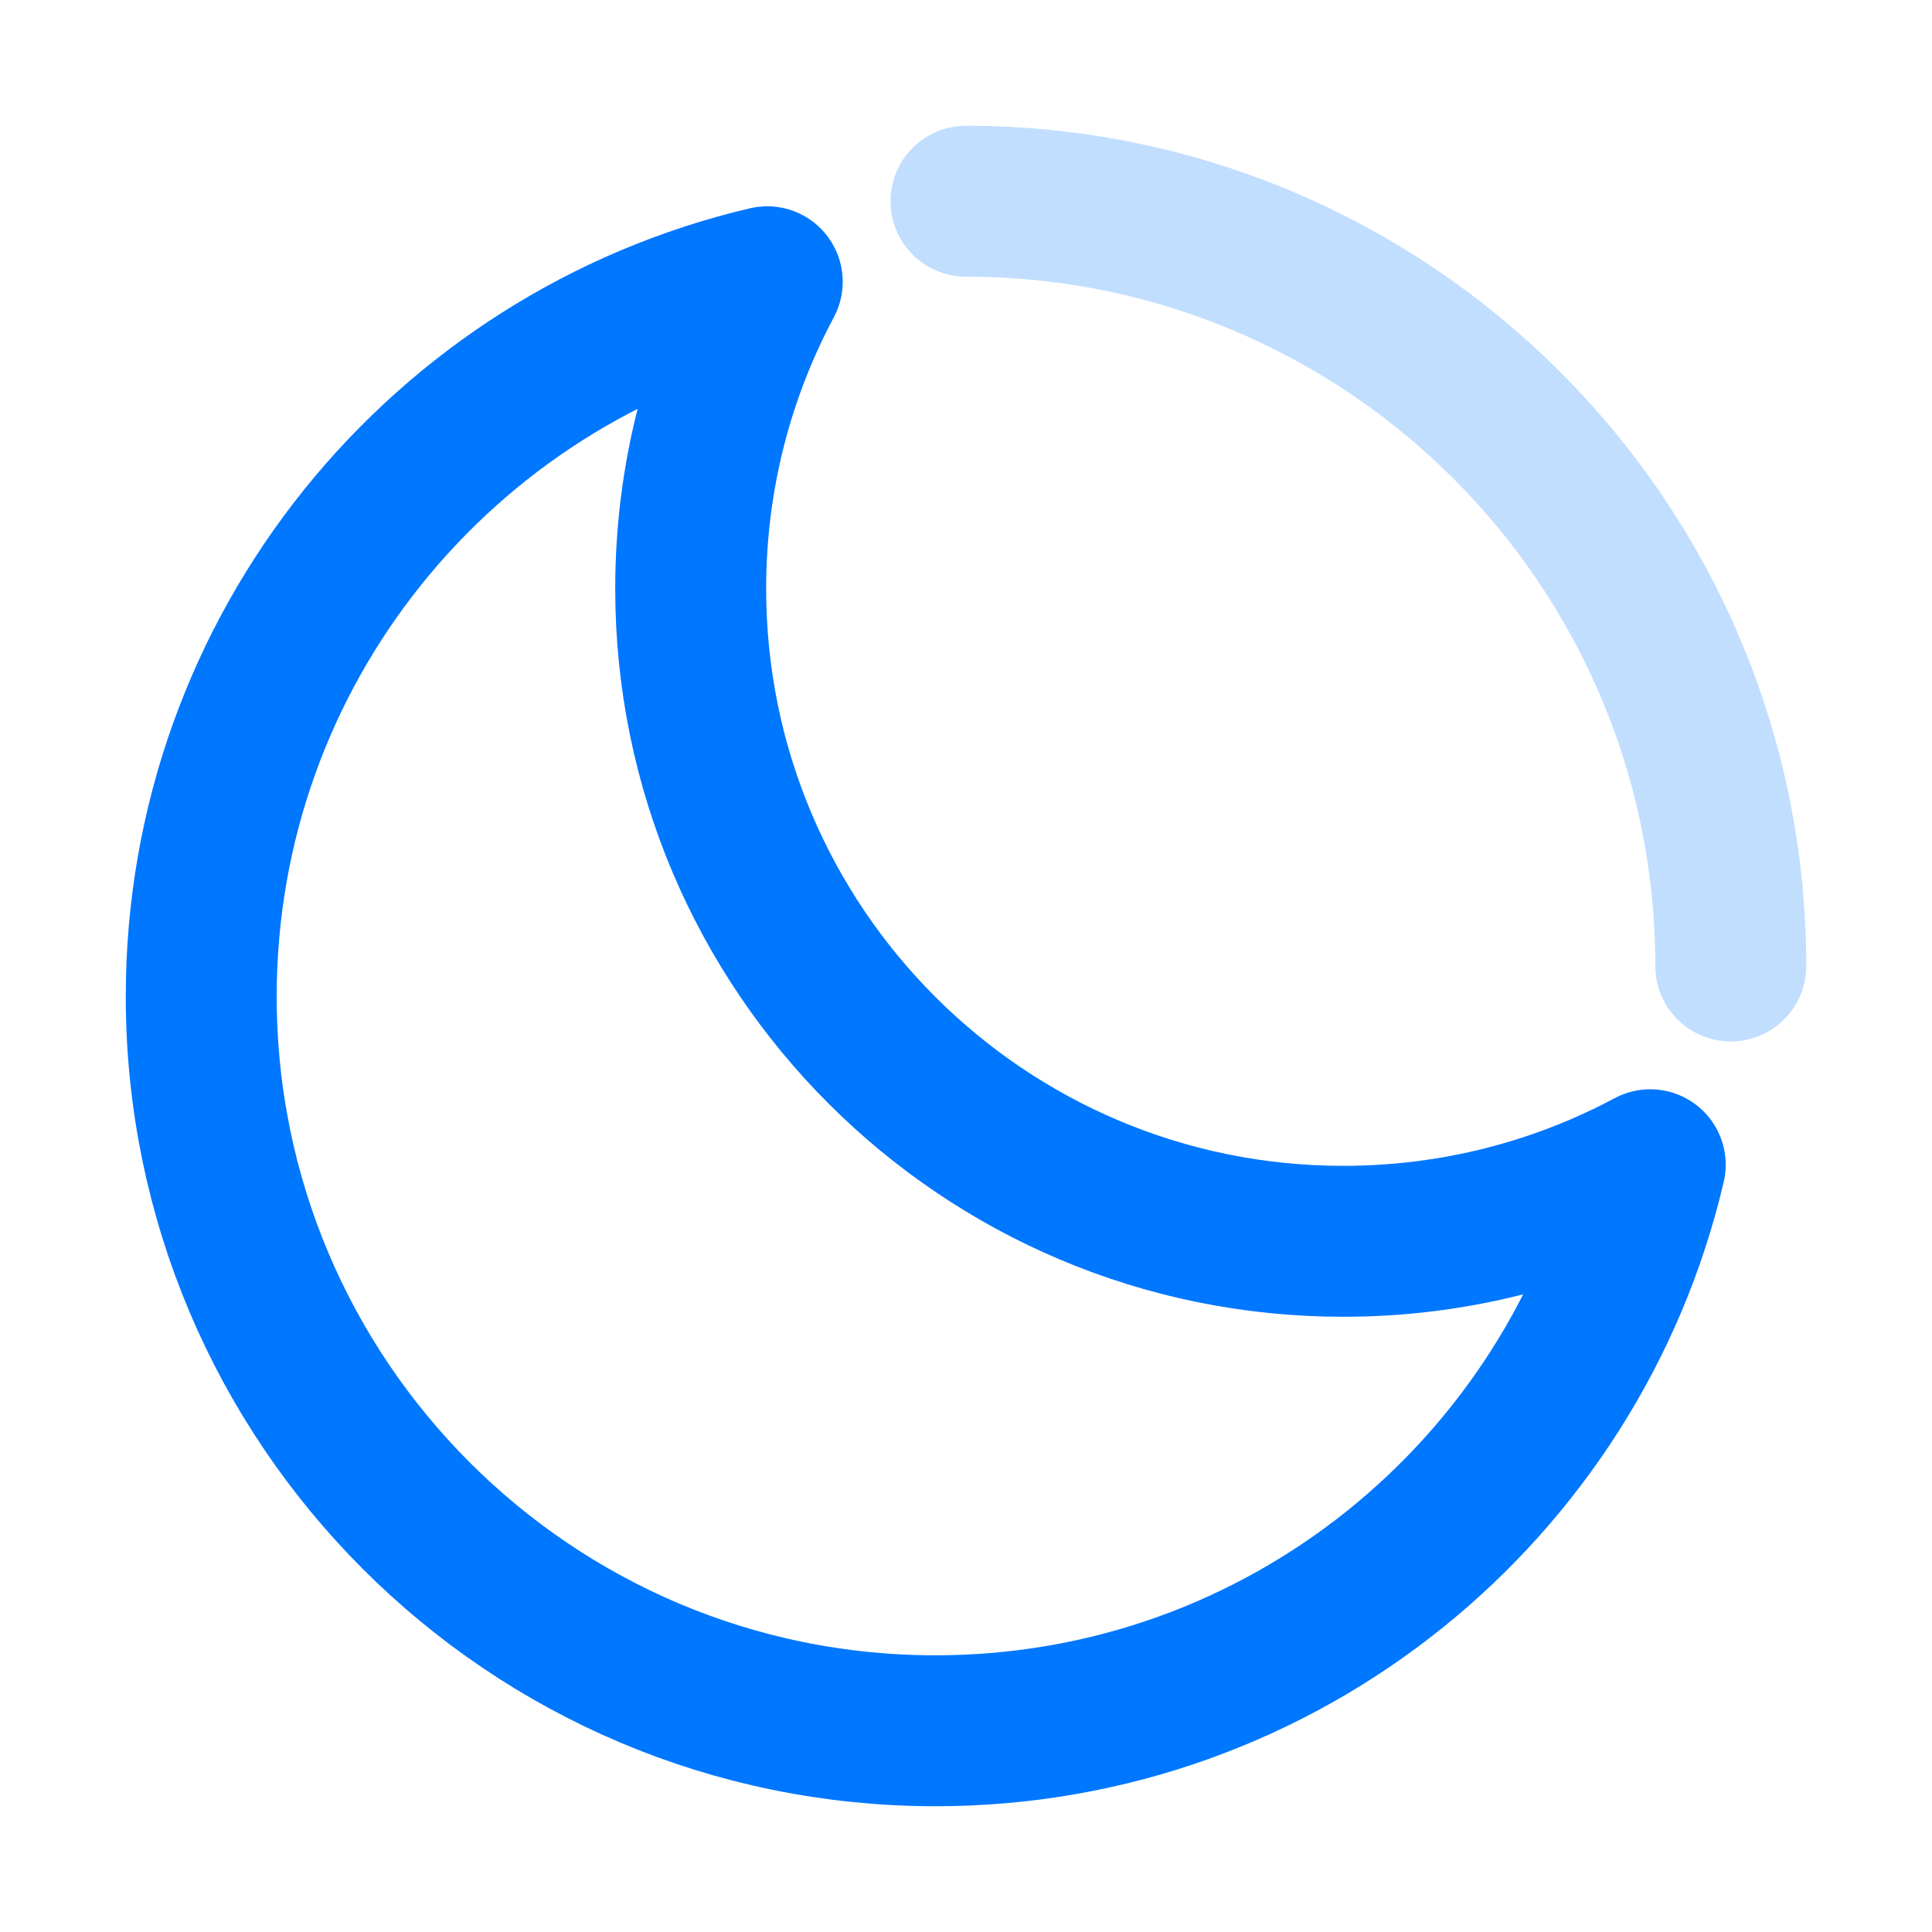<svg width="32" height="32" viewBox="0 0 32 32" fill="none" xmlns="http://www.w3.org/2000/svg">
<path d="M27.333 19.292C25.818 20.101 24.087 20.56 22.249 20.56C16.28 20.56 11.44 15.72 11.44 9.751C11.44 7.913 11.899 6.182 12.708 4.667C7.335 5.926 3.333 10.749 3.333 16.506C3.333 23.222 8.778 28.667 15.494 28.667C21.251 28.667 26.074 24.666 27.333 19.292Z" stroke="#0077FF" stroke-width="2.5" stroke-linecap="round" stroke-linejoin="round"/>
<path d="M28.667 16C28.667 9.004 22.996 3.333 16 3.333" stroke="#C1DEFF" stroke-width="2.5" stroke-linecap="round" stroke-linejoin="round"/>
</svg>
